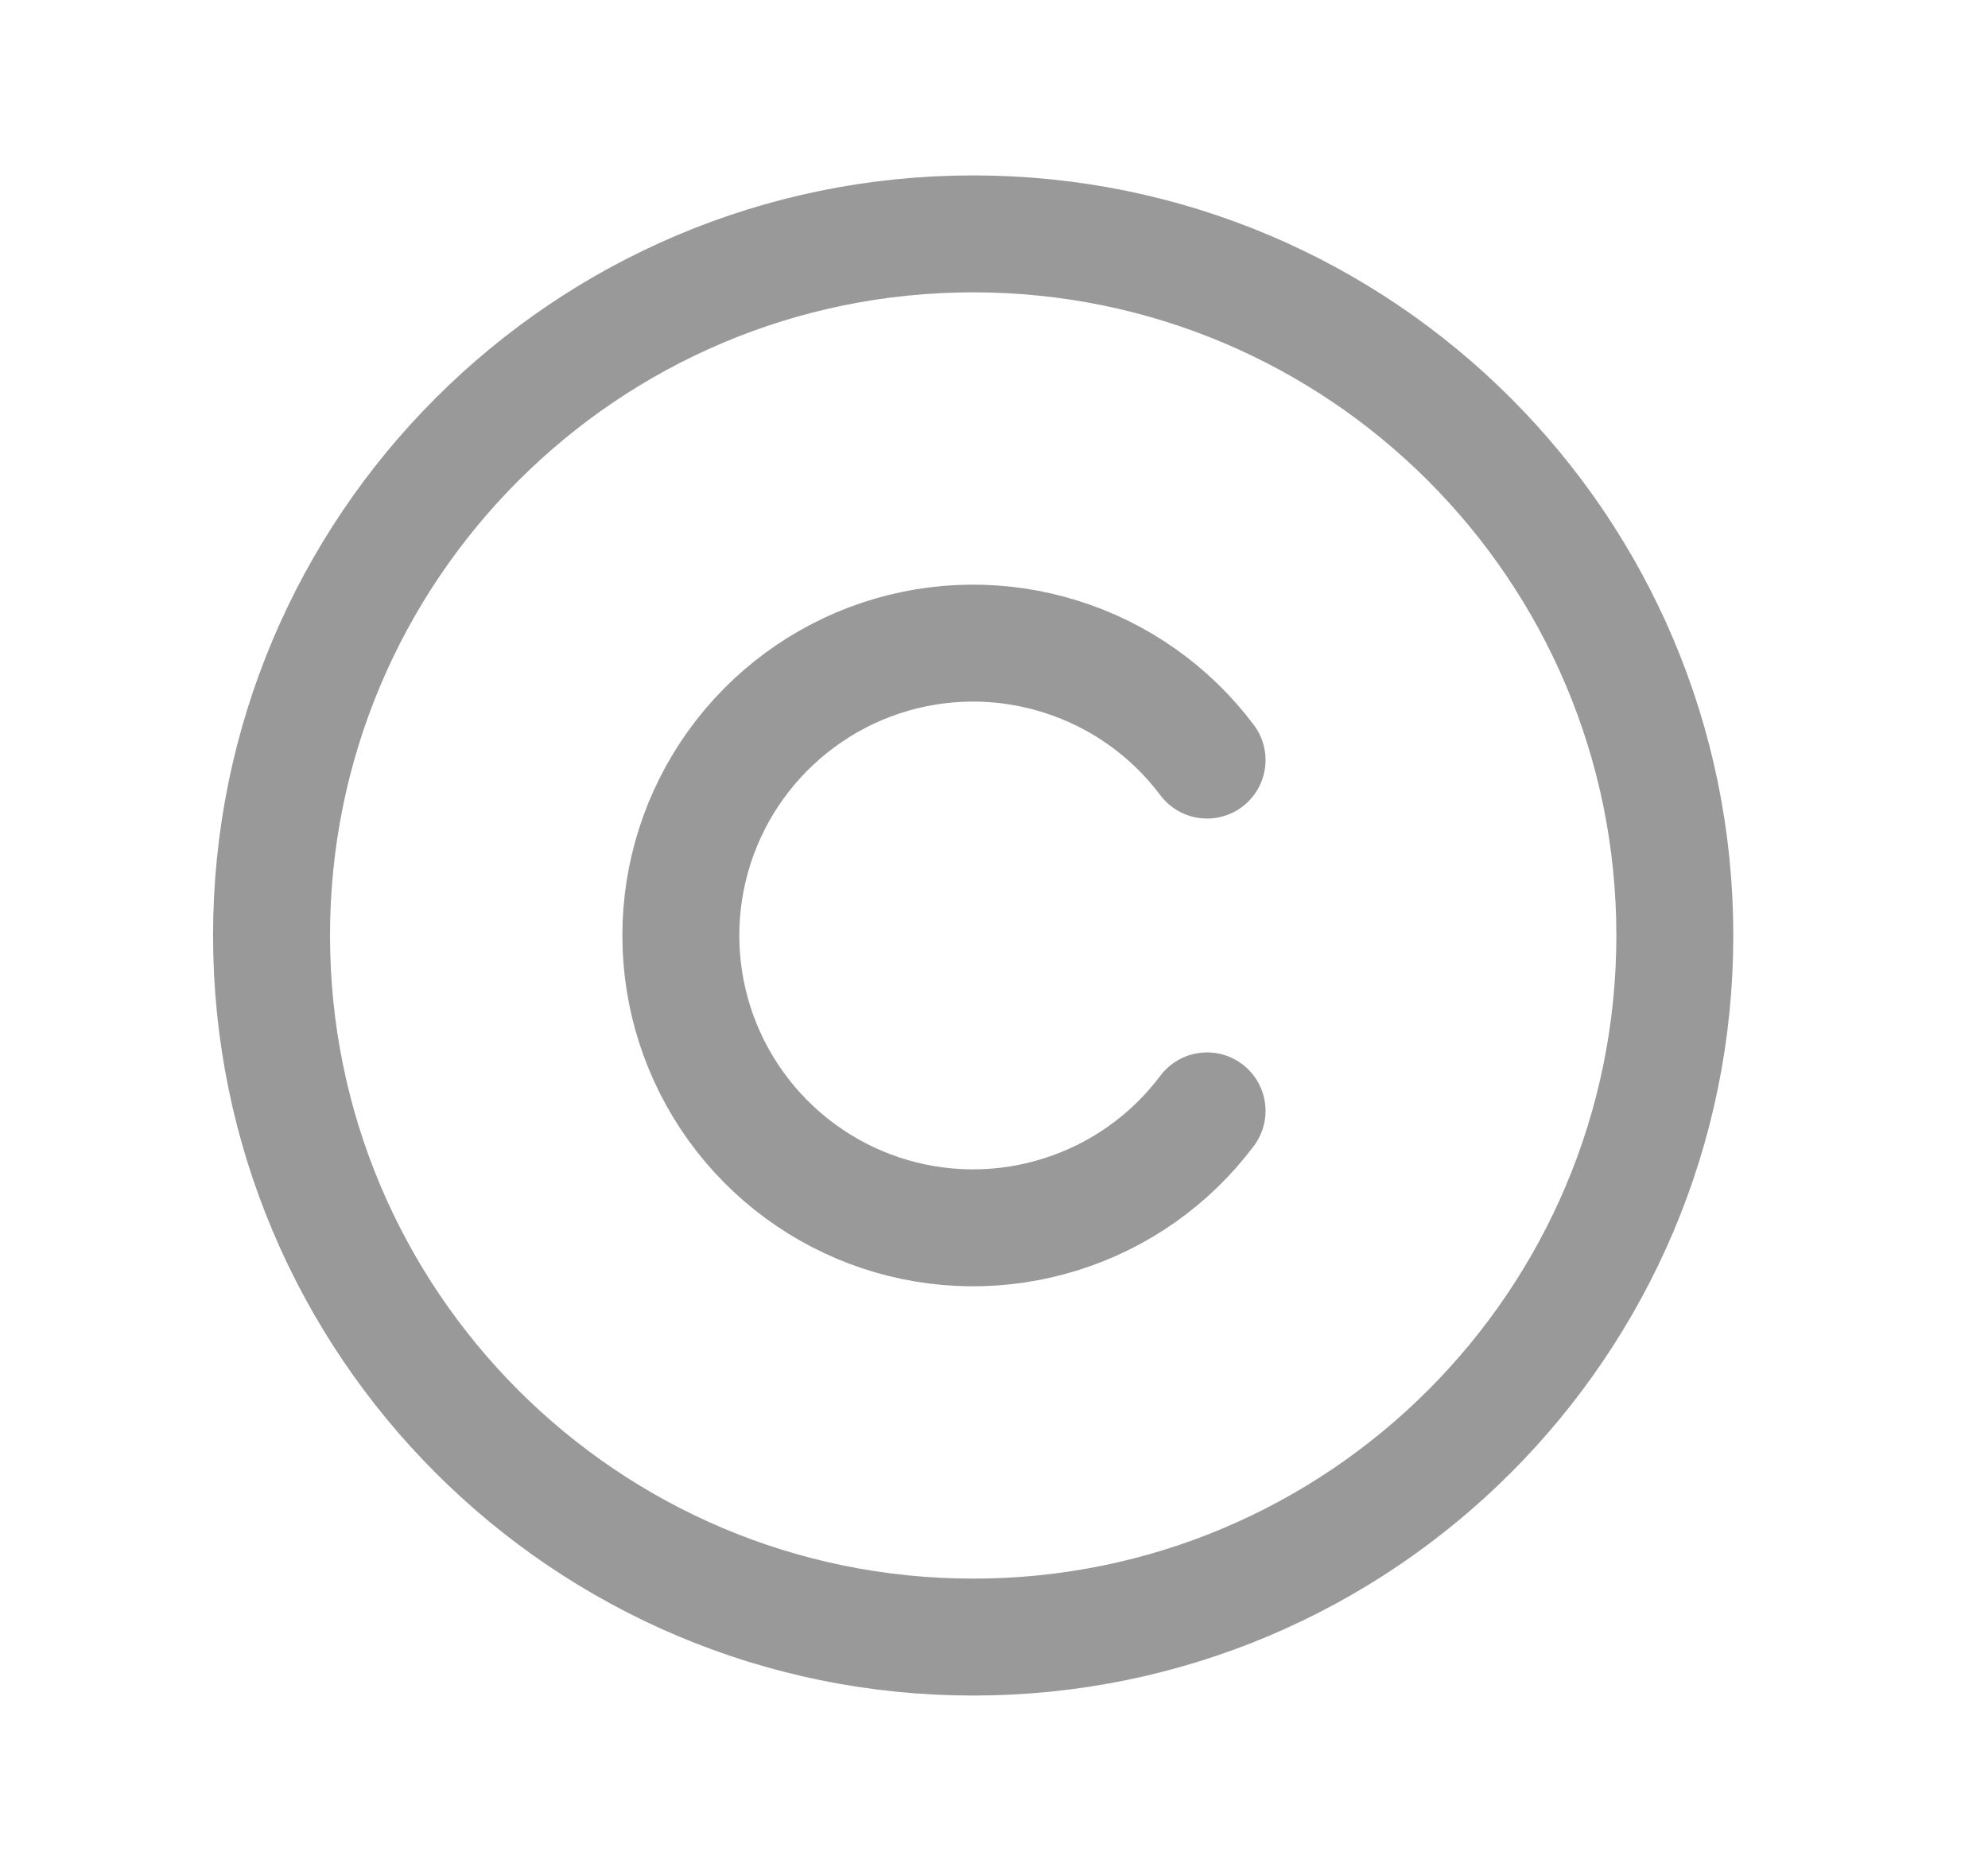 <?xml version="1.0" encoding="UTF-8" standalone="no"?><svg width='17' height='16' viewBox='0 0 17 16' fill='none' xmlns='http://www.w3.org/2000/svg'>
<g clip-path='url(#clip0_5472_4650)'>
<path d='M8.322 14C11.636 14 14.322 11.314 14.322 8C14.322 4.686 11.636 2 8.322 2C5.008 2 2.322 4.686 2.322 8C2.322 11.314 5.008 14 8.322 14Z' stroke='#999999' stroke-linecap='round' stroke-linejoin='round'/>
<path d='M10.322 9.5C10.007 9.92 9.568 10.23 9.067 10.386C8.566 10.543 8.029 10.538 7.531 10.372C7.033 10.206 6.601 9.887 6.294 9.462C5.987 9.036 5.822 8.525 5.822 8C5.822 7.475 5.987 6.964 6.294 6.538C6.601 6.113 7.033 5.794 7.531 5.628C8.029 5.462 8.566 5.457 9.067 5.614C9.568 5.77 10.007 6.08 10.322 6.5' stroke='#999999' stroke-linecap='round' stroke-linejoin='round'/>
</g>
<defs>
<clipPath id='clip0_5472_4650'>
<rect width='16' height='16' fill='white' transform='translate(0.322)'/>
</clipPath>
</defs>
</svg>
